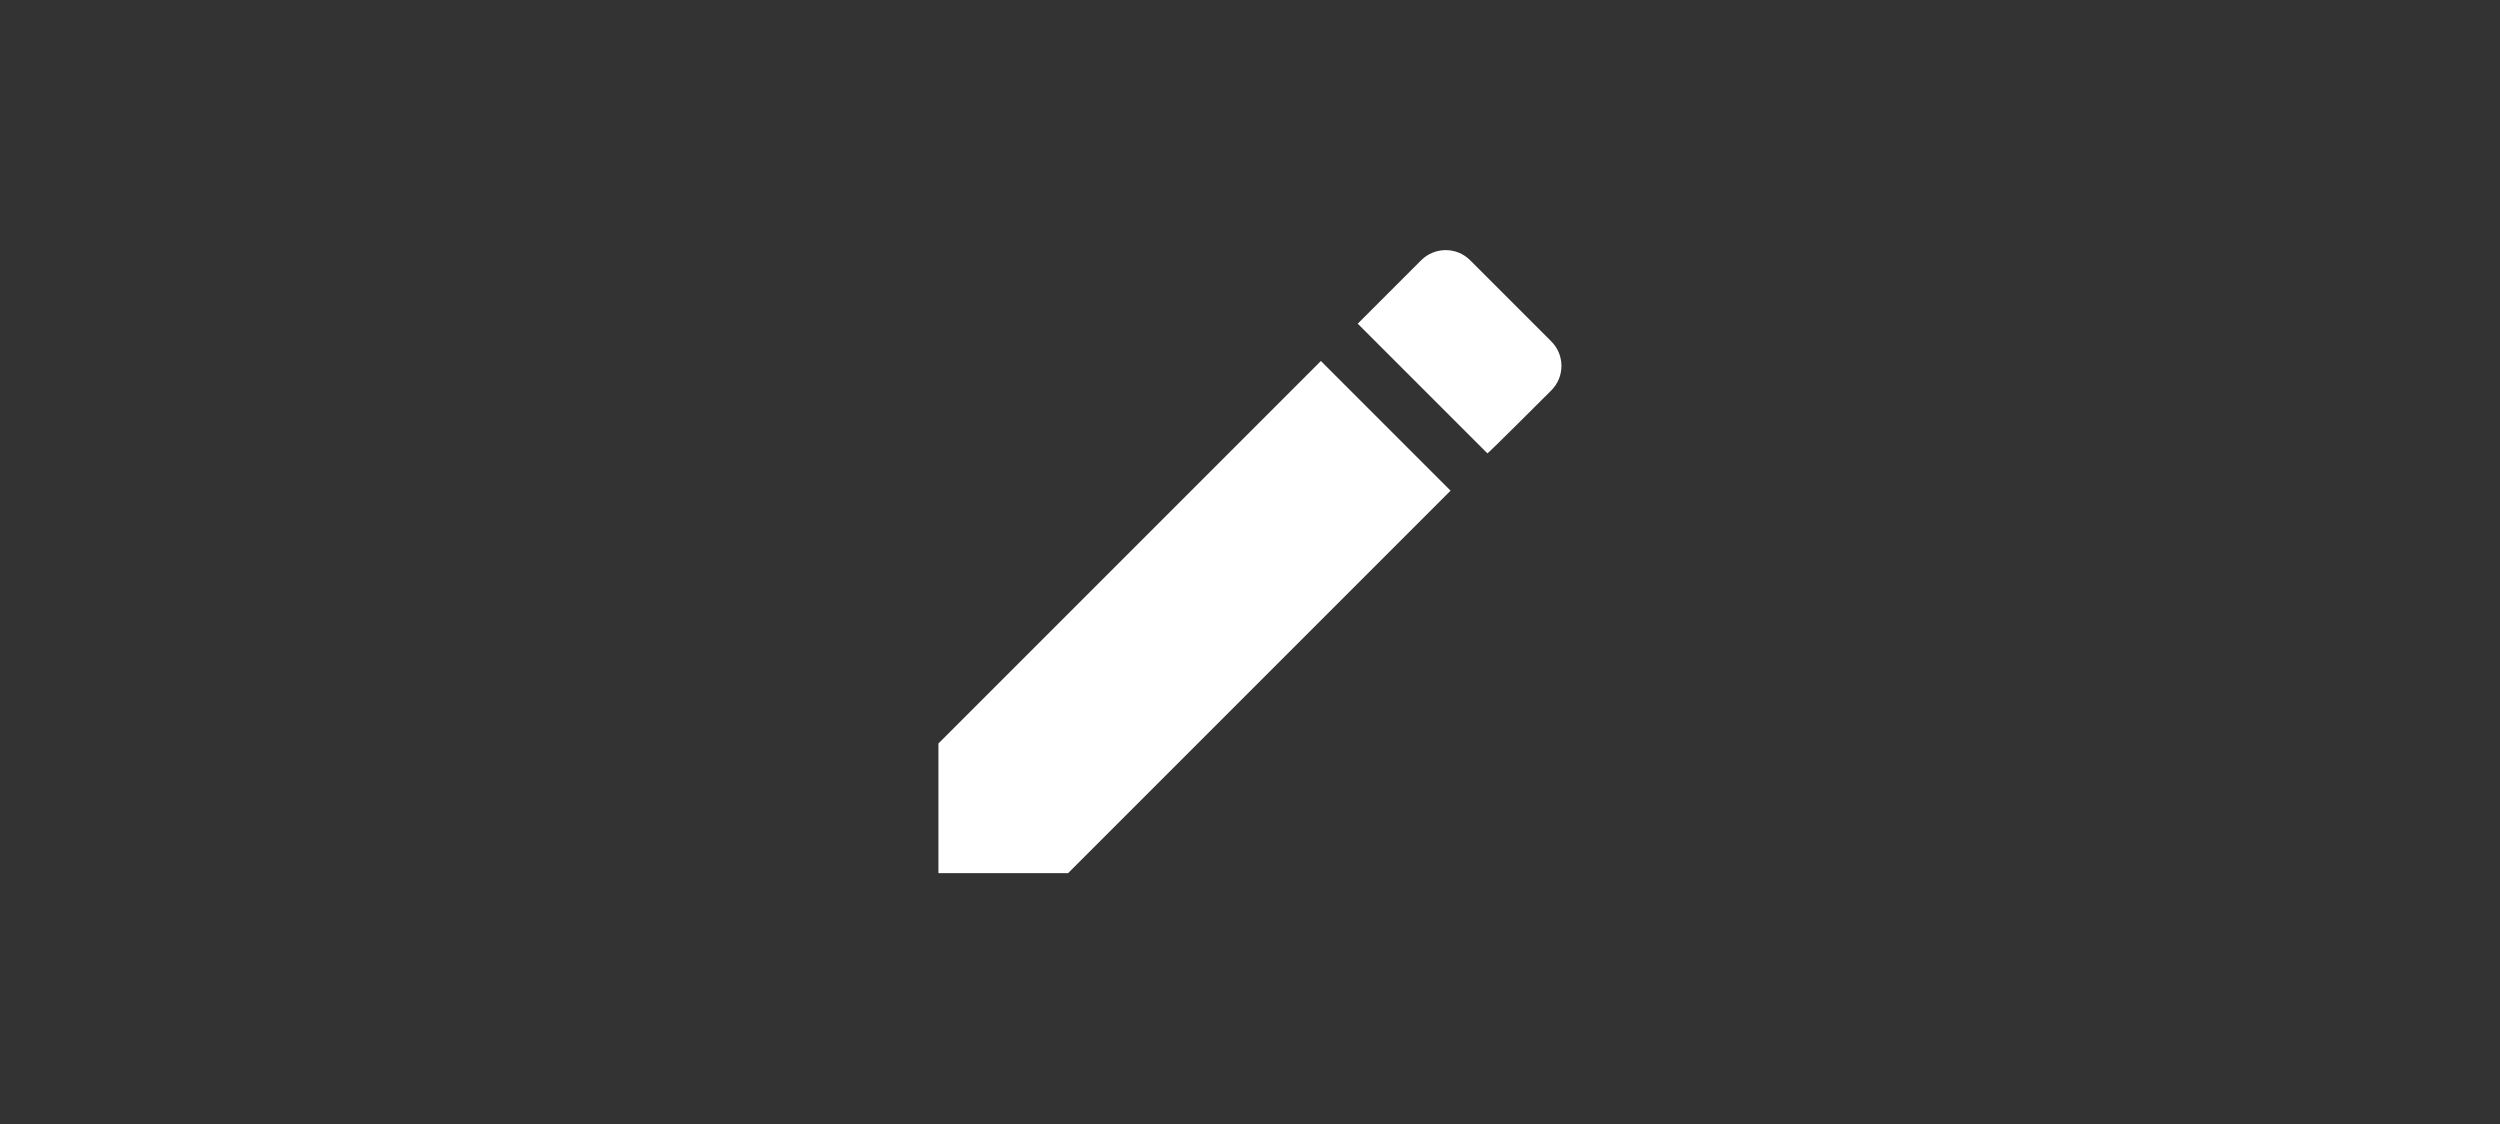 <?xml version="1.0" encoding="utf-8"?>
<!-- Generator: Adobe Illustrator 19.1.0, SVG Export Plug-In . SVG Version: 6.00 Build 0)  -->
<svg version="1.1" id="Layer_1" xmlns="http://www.w3.org/2000/svg" xmlns:xlink="http://www.w3.org/1999/xlink" x="0px" y="0px"
	 viewBox="-331 480 536 241" style="enable-background:new -331 480 536 241;" xml:space="preserve">
<rect x="-331" y="480" width="536" height="241" fill="#333333" stroke="none"/>
<style type="text/css">
	.st0{fill:#FFFFFF;}
	.st1{fill:none;}
</style>
<path class="st0" d="M-129.8,639.4v27.8h27.8l82-82l-27.8-27.8L-129.8,639.4z M1.6,563.7c2.9-2.9,2.9-7.6,0-10.5l-17.4-17.4
	c-2.9-2.9-7.6-2.9-10.5,0l-13.6,13.6l27.8,27.8C-12,577.3,1.6,563.7,1.6,563.7z"/>
<path class="st1" d="M-152,511.5H26v178h-178V511.5z"/>
</svg>
